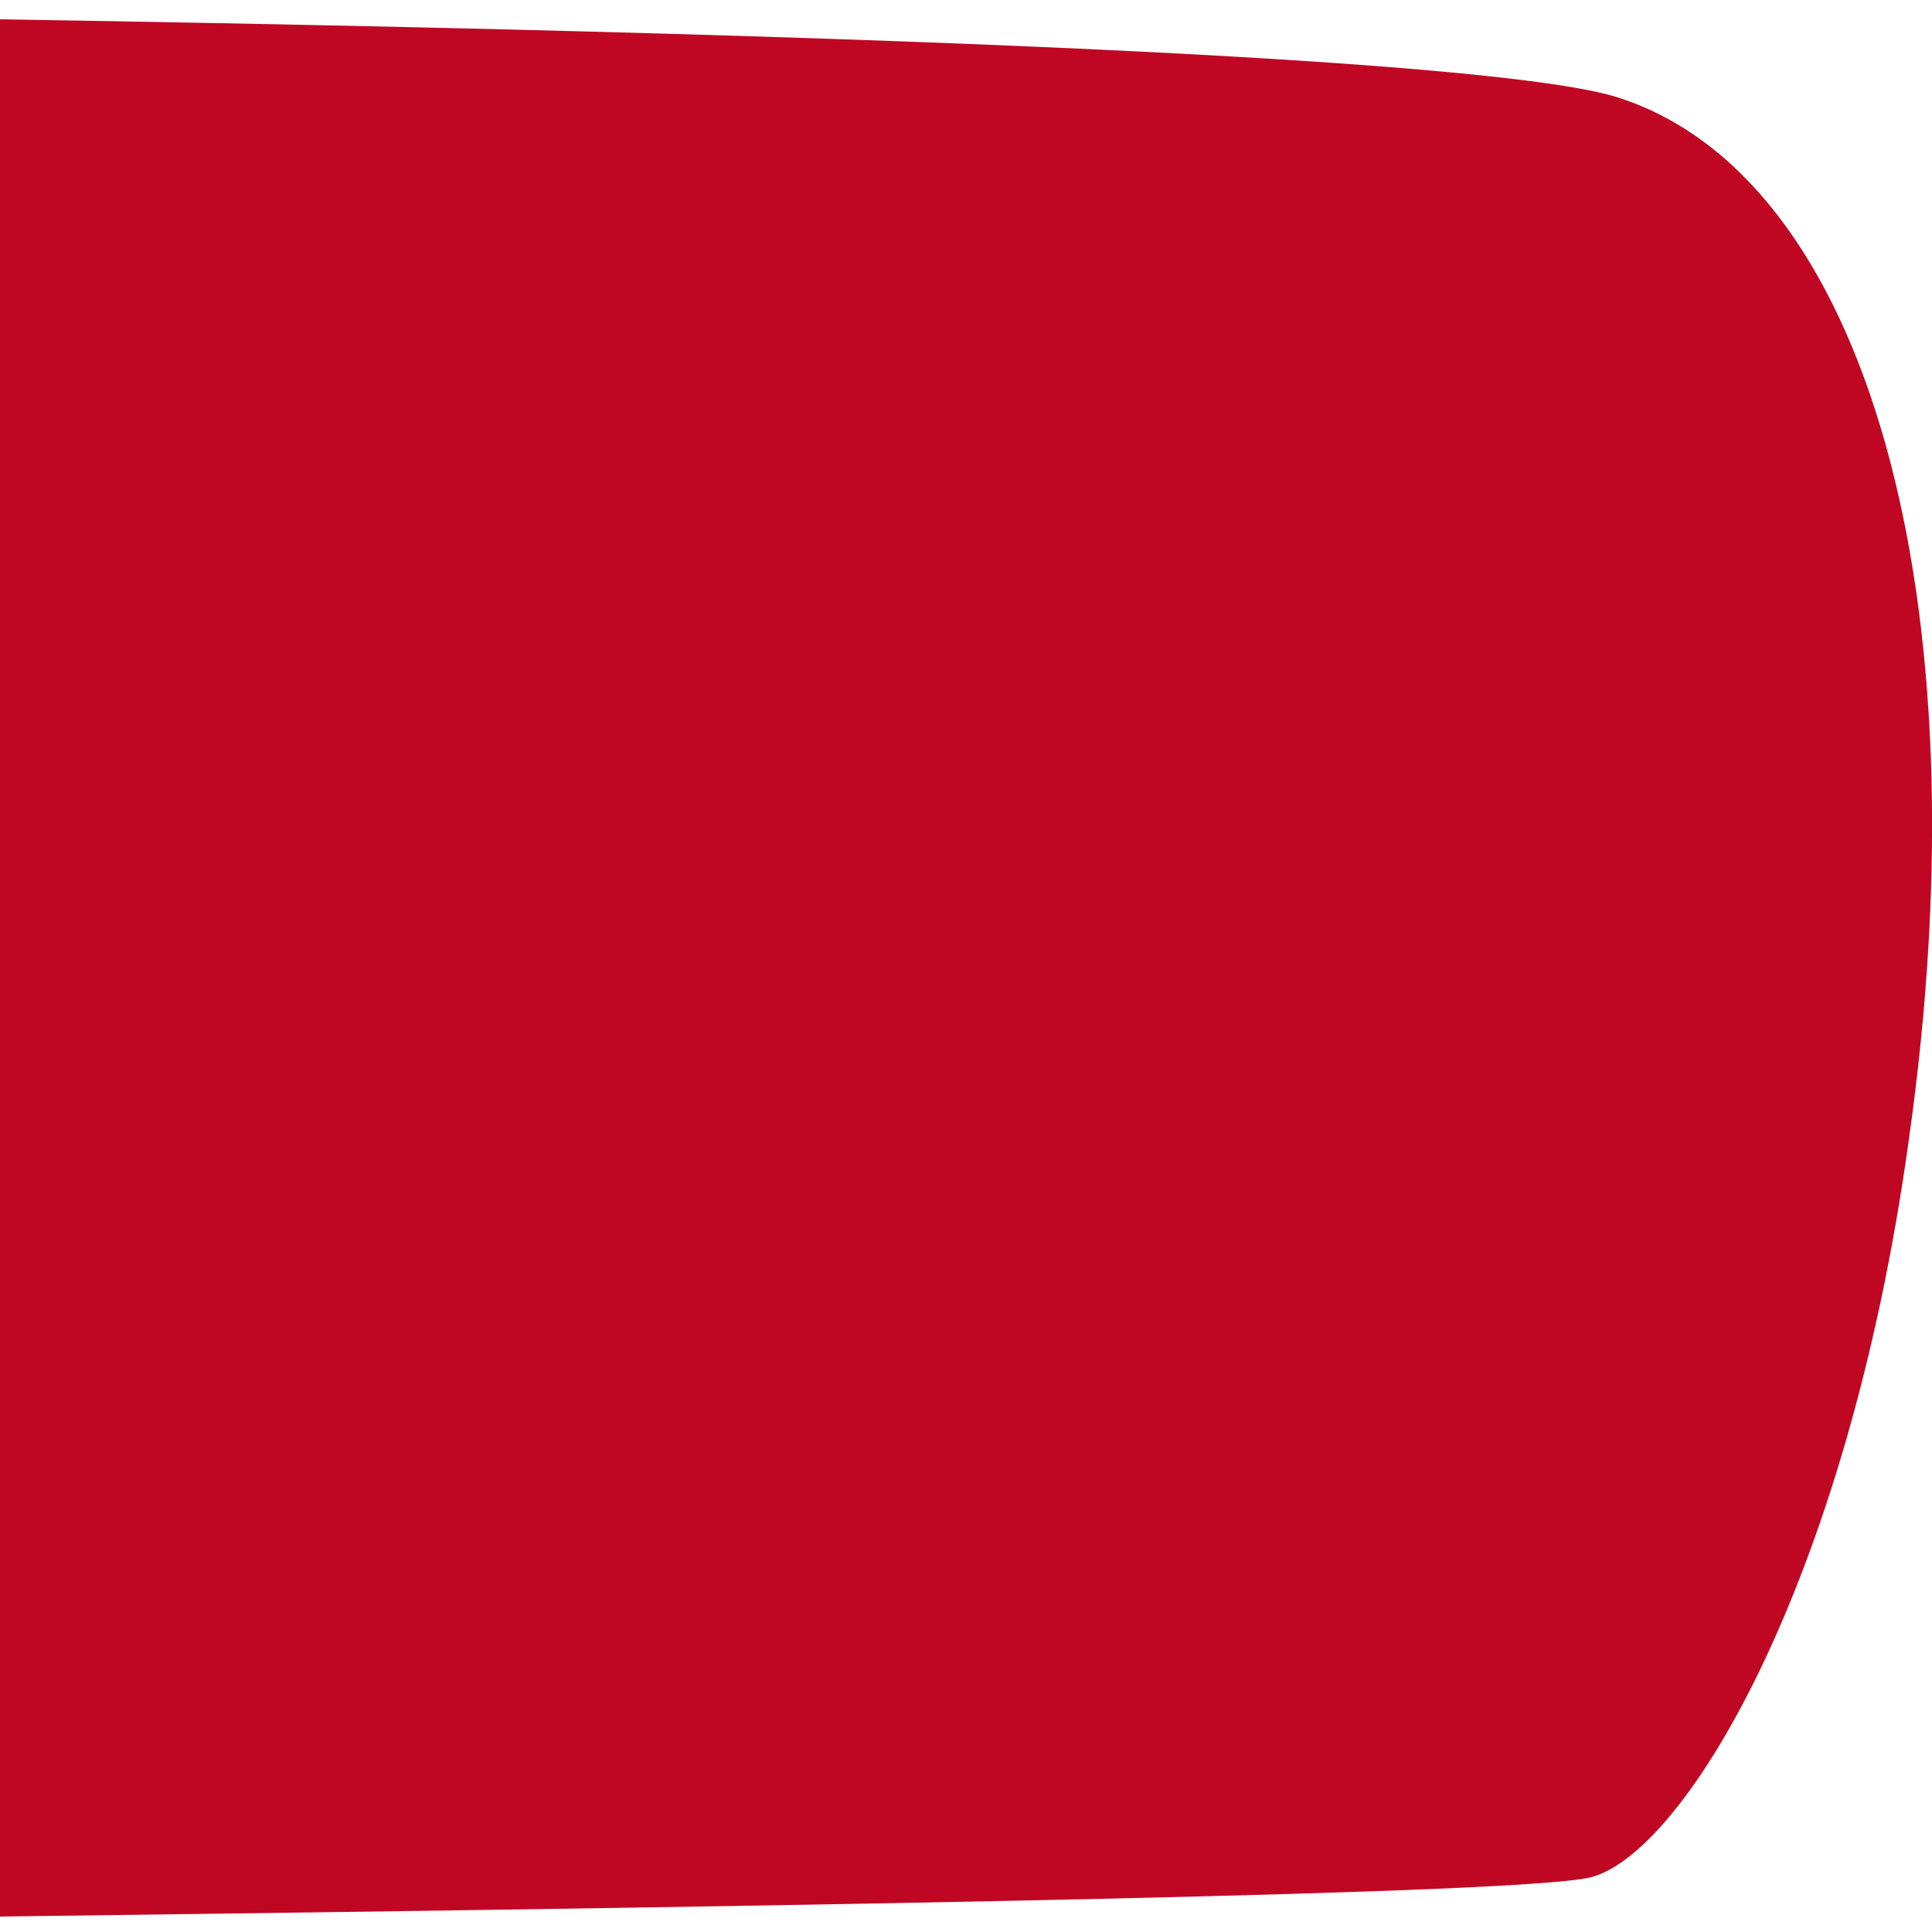 <?xml version="1.0" encoding="utf-8"?>
<!-- Generator: Adobe Illustrator 21.0.0, SVG Export Plug-In . SVG Version: 6.00 Build 0)  -->
<svg version="1.1" id="Capa_1" xmlns="http://www.w3.org/2000/svg" xmlns:xlink="http://www.w3.org/1999/xlink" x="0px" y="0px"
	 viewBox="0 0 50 50" style="enable-background:new 0 0 50 50;" xml:space="preserve">
<style type="text/css">
	.st0{fill:#BF0724;}
</style>
<path class="st0" d="M41.8,2.5C39.8,1.9,31.3,1,0,0.5v49.1c23.6-0.3,39.1-0.6,41.1-1c2.4-0.5,6.7-7.5,8.3-19.1
	C51.4,15.4,48.3,4.5,41.8,2.5z"/>
</svg>
